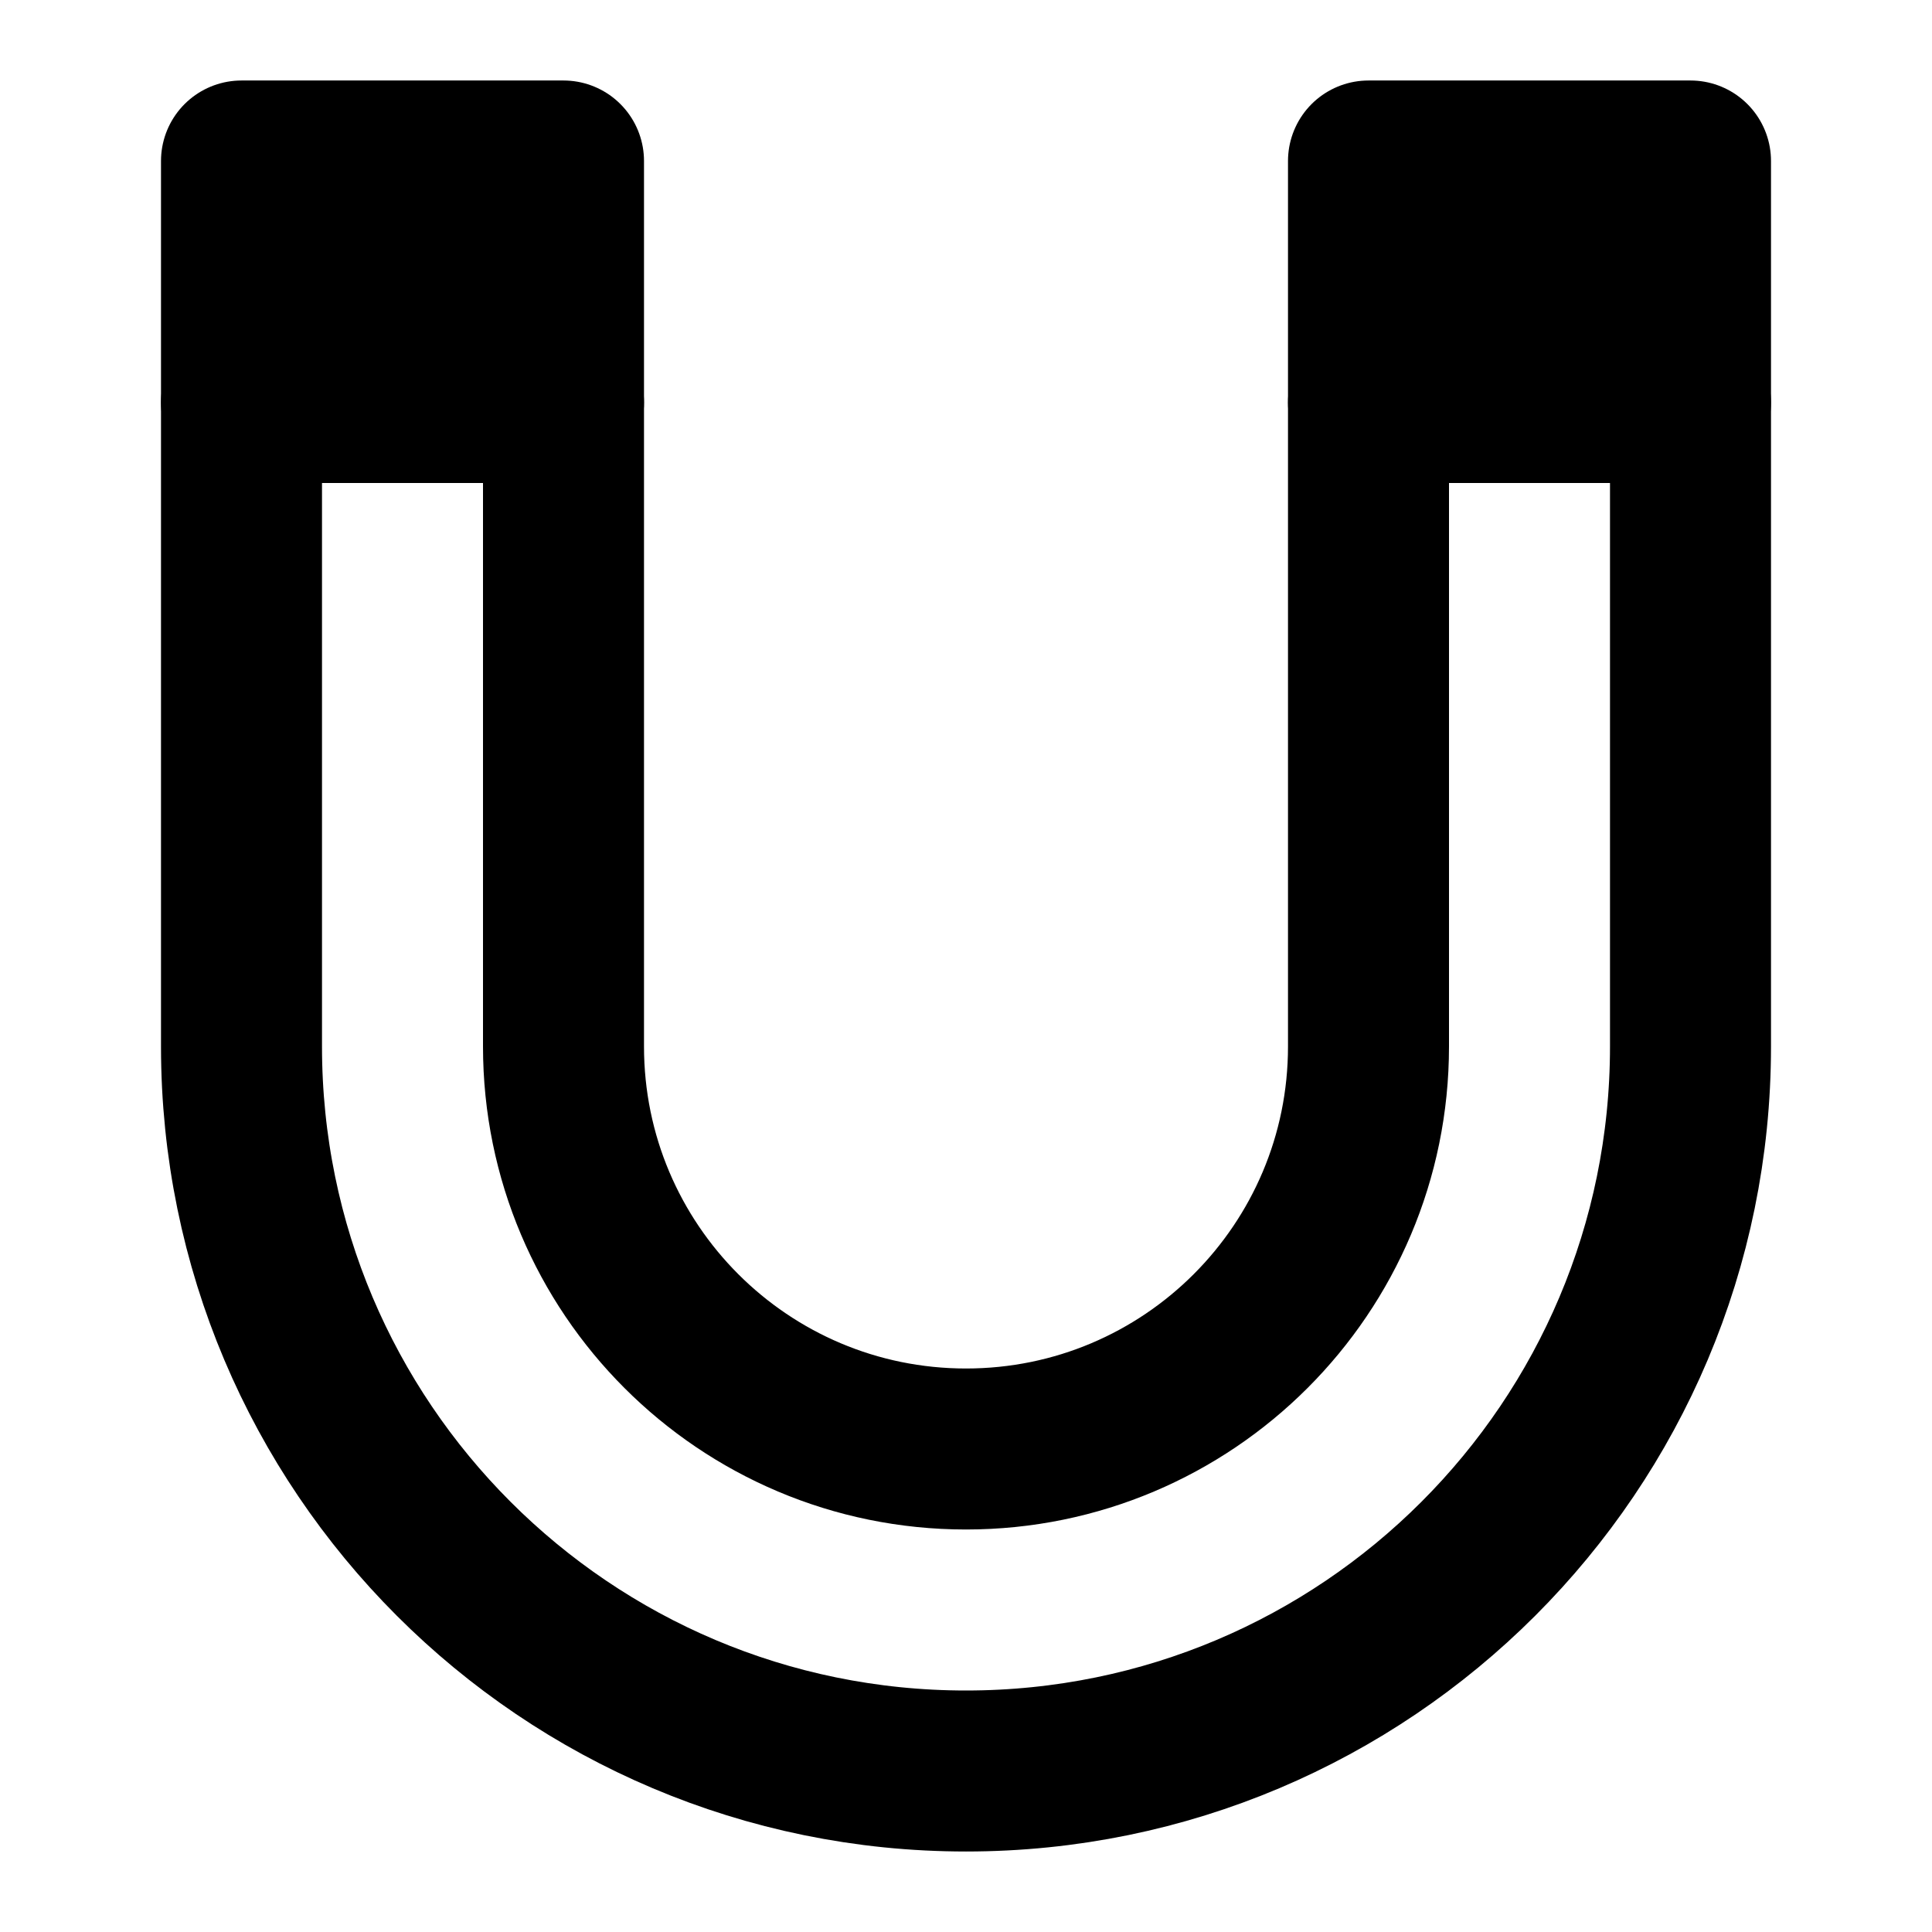 <?xml version="1.0" encoding="UTF-8"?><svg width="24" height="24" viewBox="0 0 48 48" fill="none" xmlns="http://www.w3.org/2000/svg"><path d="M6 10V26C6 35.941 14.059 44 24 44C33.941 44 42 35.941 42 26V10M14 10V26C14 31.523 18.477 36 24 36C29.523 36 34 31.523 34 26V10" stroke="currentColor" stroke-width="4" stroke-linecap="round" stroke-linejoin="round"/><path d="M14 4H6V10H14V4Z" fill="currentColor" stroke="currentColor" stroke-width="4" stroke-linecap="round" stroke-linejoin="round"/><path d="M34 4H42V10H34V4Z" fill="currentColor" stroke="currentColor" stroke-width="4" stroke-linecap="round" stroke-linejoin="round"/></svg>